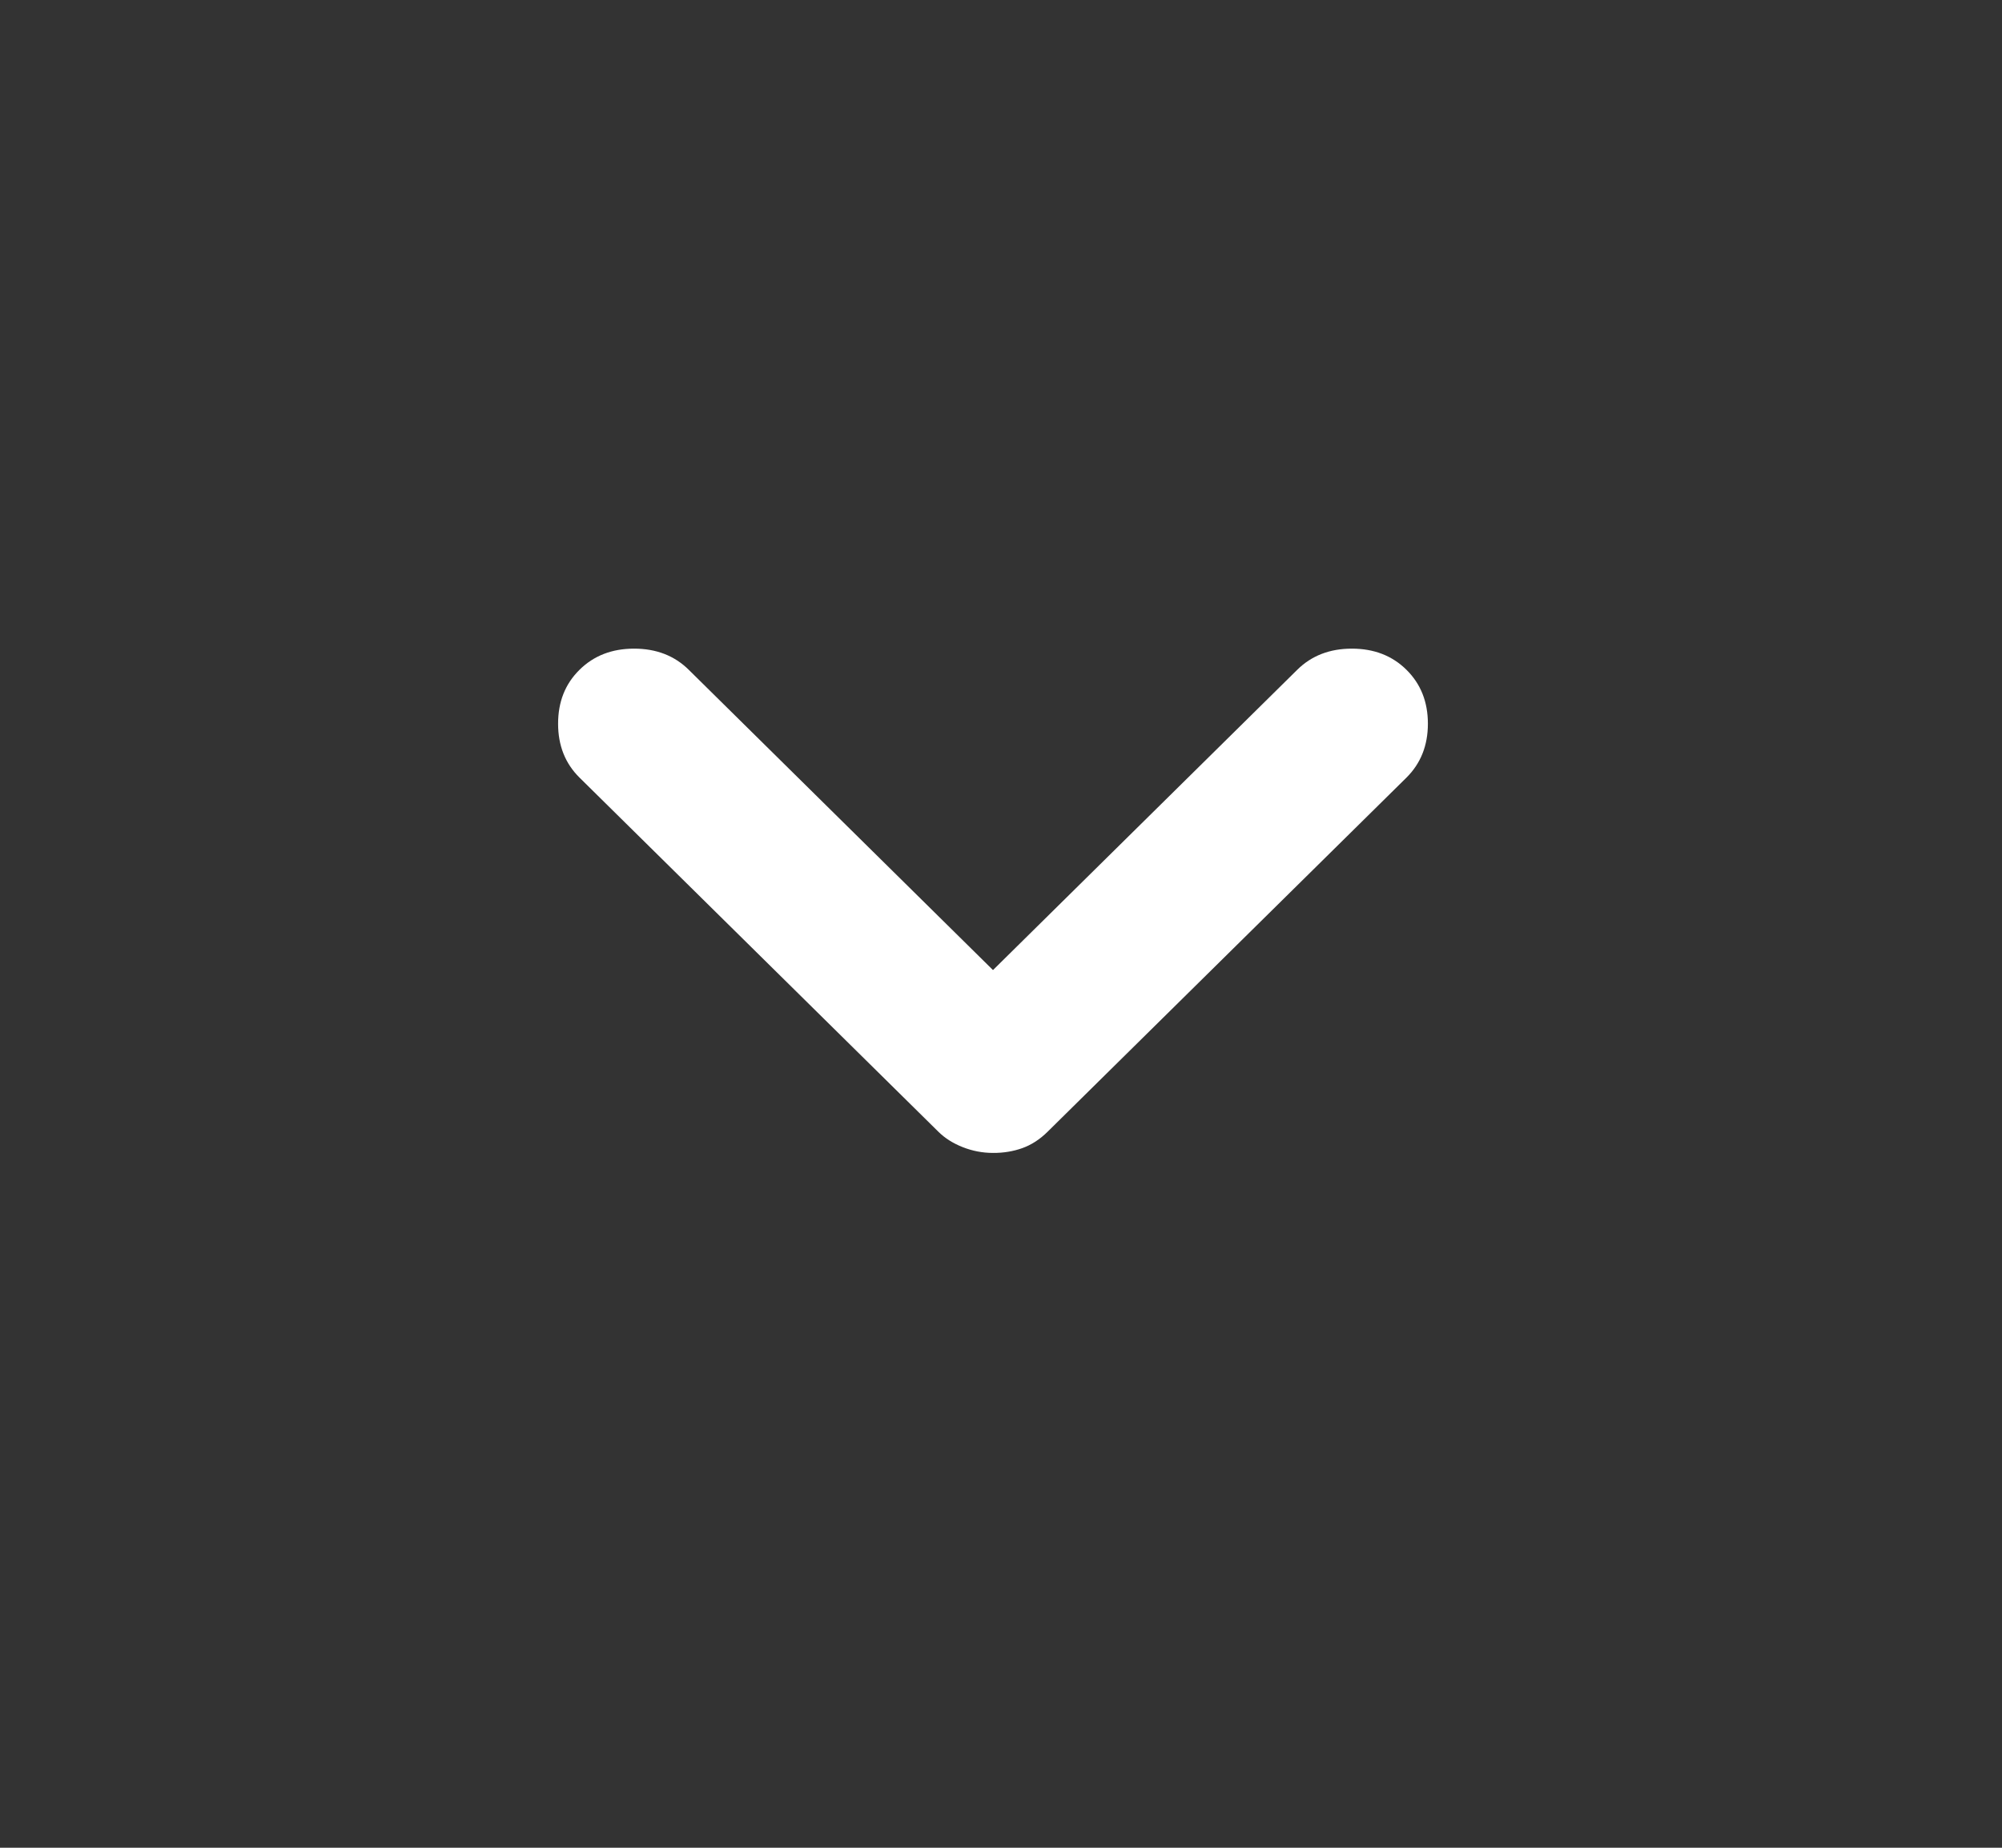<svg width="26" height="24" viewBox="0 0 26 24" fill="none" xmlns="http://www.w3.org/2000/svg">
<rect x="0" y="0" width="26" height="24" fill="#333333" stroke="none"/>
<path d="M12.896 14.975C12.761 14.975 12.63 14.95 12.503 14.9C12.376 14.85 12.271 14.783 12.187 14.7L7.526 10.1C7.34 9.916 7.248 9.683 7.248 9.4C7.248 9.116 7.34 8.883 7.526 8.7C7.712 8.516 7.948 8.425 8.235 8.425C8.522 8.425 8.759 8.516 8.945 8.7L12.896 12.6L16.847 8.7C17.033 8.516 17.27 8.425 17.556 8.425C17.844 8.425 18.08 8.516 18.266 8.7C18.451 8.883 18.544 9.116 18.544 9.4C18.544 9.683 18.451 9.916 18.266 10.1L13.605 14.7C13.504 14.8 13.394 14.871 13.276 14.913C13.158 14.955 13.031 14.976 12.896 14.975Z" fill="white"/>
</svg>
